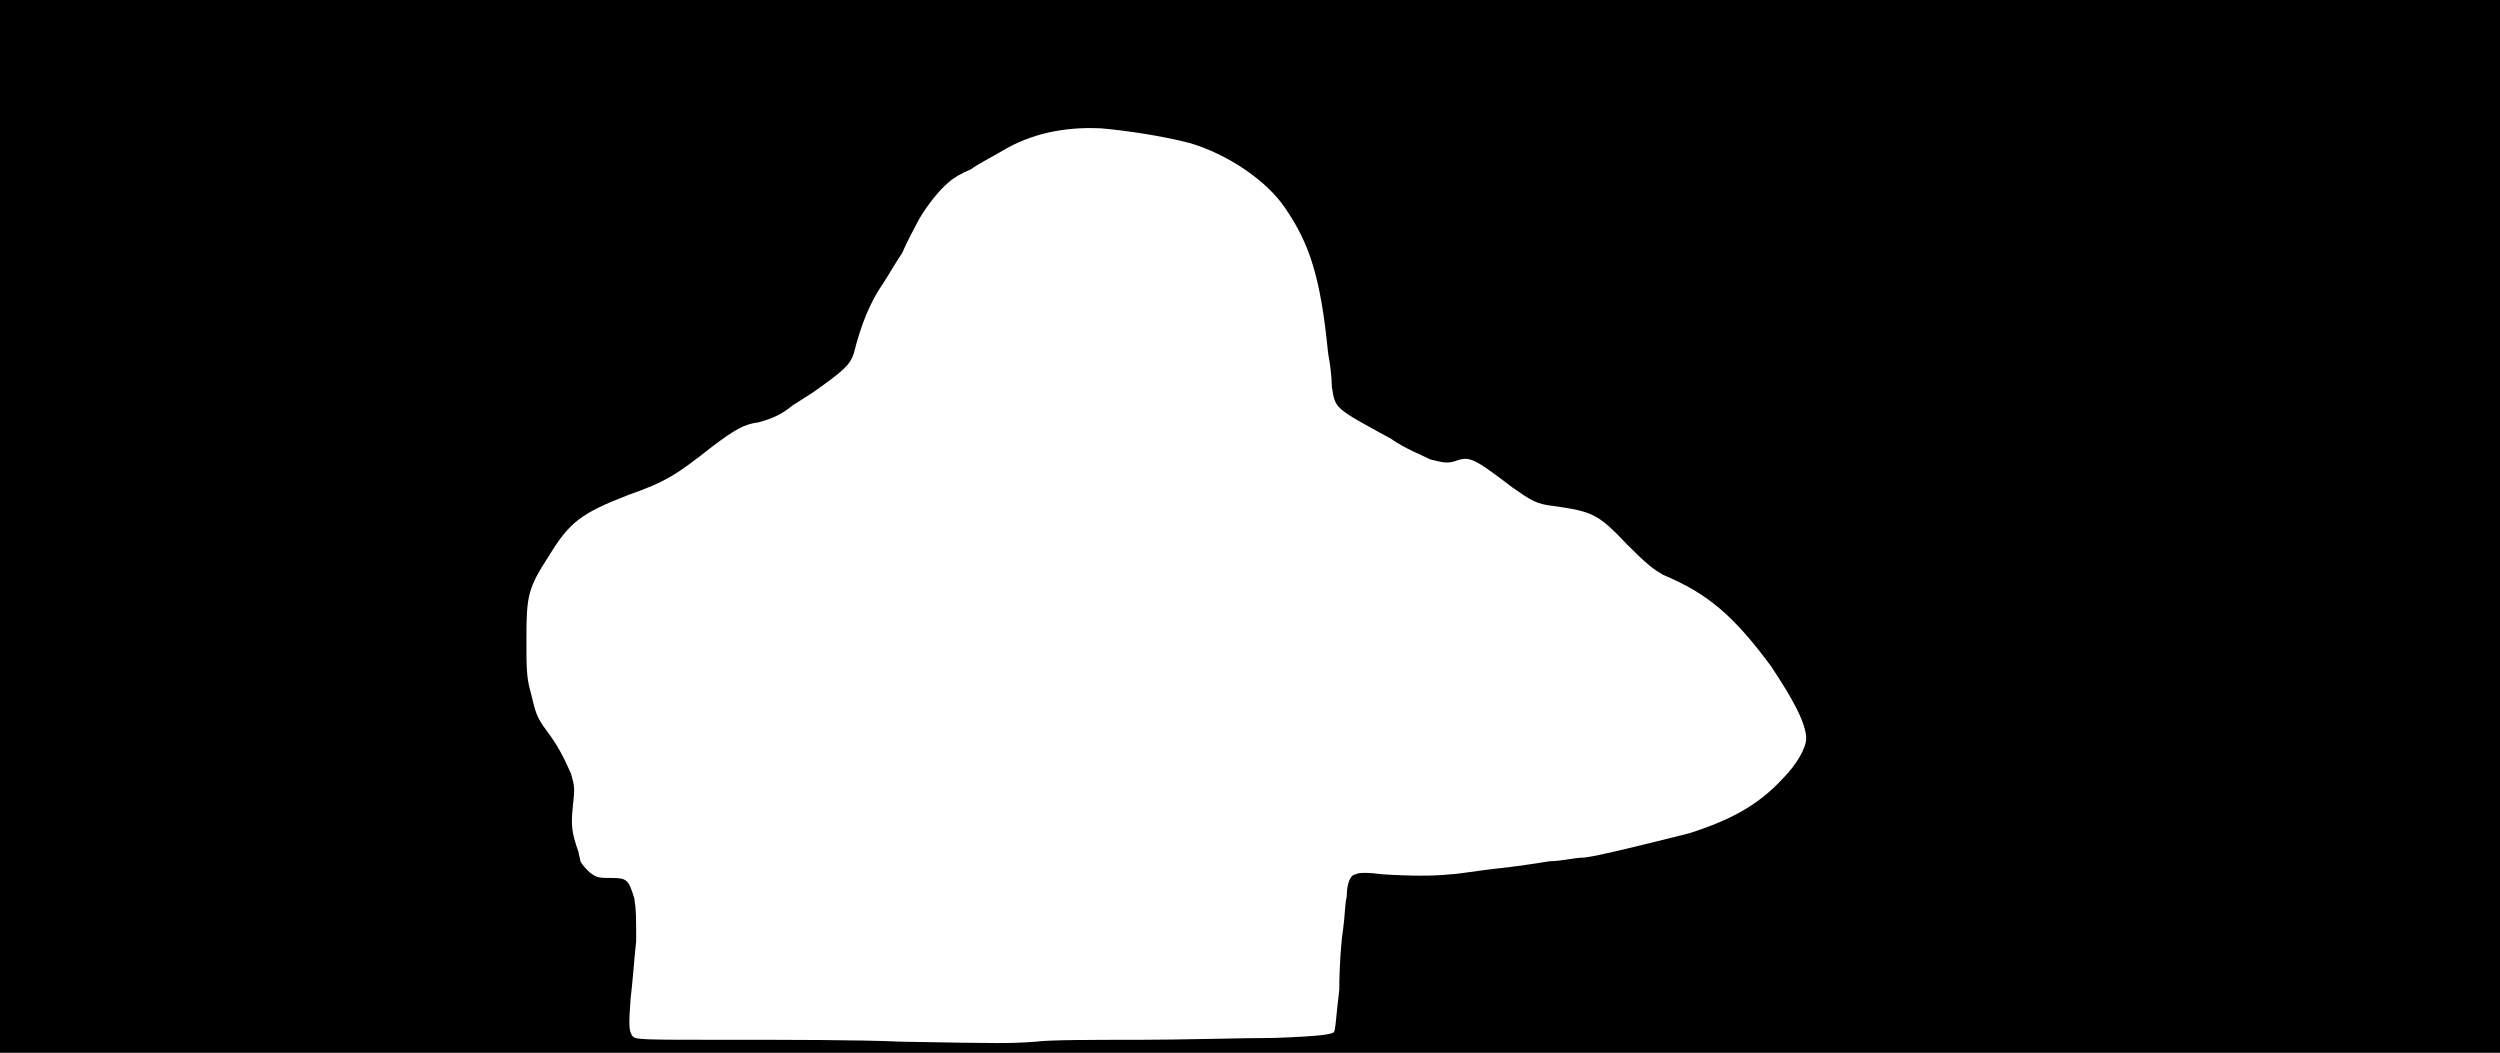 <svg xmlns="http://www.w3.org/2000/svg" width="1344" height="566"><path d="M0 283V0h1344v566H0V283m557 277c7-1 32-1 55-1s56-1 73-1c27-1 30-2 32-3 1-1 1-6 3-23 0-12 1-26 2-32 1-7 1-14 2-18 0-7 2-12 5-12 1-1 7-1 14 0 15 1 28 1 37 0 3 0 15-2 24-3 10-1 23-3 29-4 6 0 14-2 19-2 8-1 32-7 56-13 22-7 37-15 50-29 8-8 13-17 13-22 0-8-7-21-19-39-20-27-34-39-58-49-5-3-8-5-19-16-16-17-19-18-40-21-9-1-12-3-22-10-21-16-23-17-31-14-4 1-5 1-13-1-4-2-14-6-21-11-31-17-30-16-32-28 0-5-1-13-2-18-4-41-10-59-23-78-10-15-31-29-51-35-15-4-36-7-48-8-20-1-38 3-53 12-5 3-13 7-17 10-5 2-10 5-12 7-5 4-12 13-16 20-2 4-6 11-9 18-4 6-8 13-10 16-7 10-12 22-16 38-2 6-5 9-22 21-3 2-8 5-11 7-6 5-11 7-18 9-8 1-13 4-25 13-19 15-25 19-45 26-26 10-32 15-43 33-11 17-12 21-12 44 0 15 0 21 2 28 3 12 3 14 9 22s9 14 13 23c2 7 2 8 1 17-1 10-1 14 3 25 0 1 1 4 1 5 1 2 3 4 5 6 4 3 5 3 12 3 8 0 9 1 12 11 1 6 1 10 1 23-1 9-2 23-3 31-1 14-1 17 1 20 2 2 4 2 54 2 28 0 69 0 90 1 55 1 59 1 73 0z"/></svg>